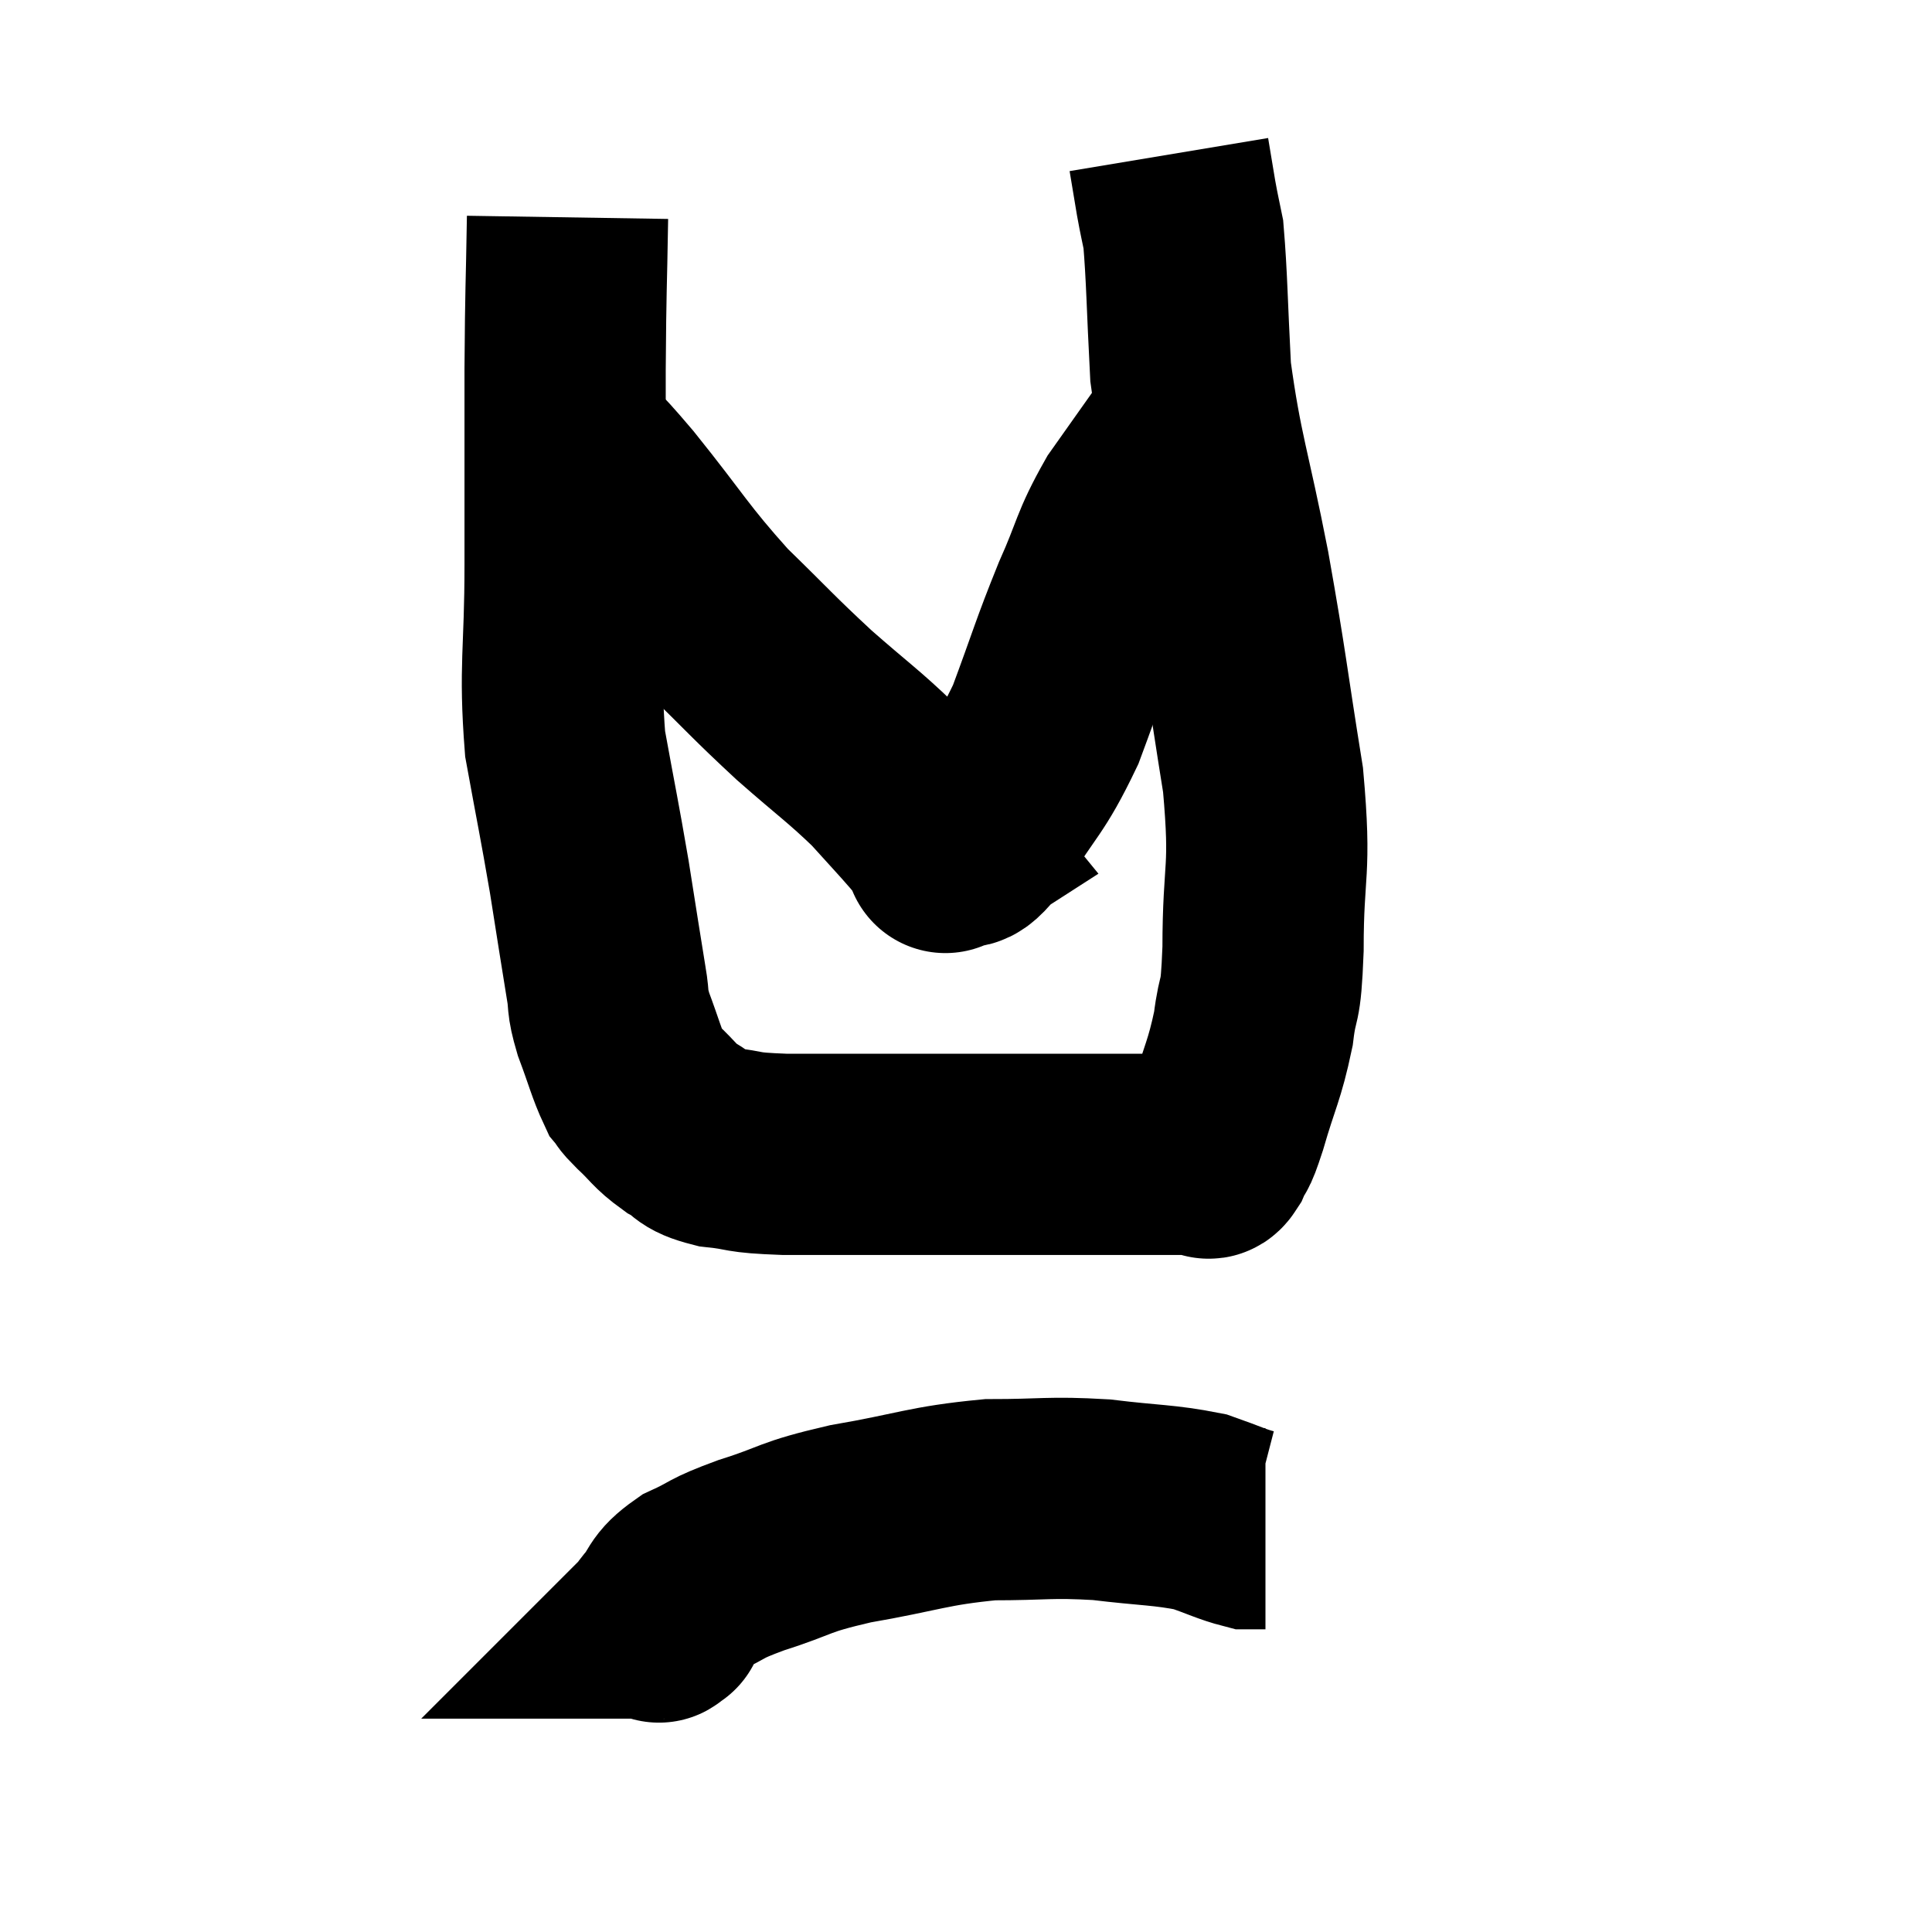 <svg width="48" height="48" viewBox="0 0 48 48" xmlns="http://www.w3.org/2000/svg"><path d="M 14.1 5.4 C 14.07 7.29, 14.055 7.02, 14.04 9.18 C 14.04 11.61, 14.04 11.715, 14.04 14.04 C 14.04 16.26, 13.89 16.545, 14.04 18.48 C 14.34 20.13, 14.385 20.295, 14.64 21.78 C 14.85 23.1, 14.91 23.505, 15.06 24.42 C 15.15 24.93, 15.06 24.825, 15.24 25.44 C 15.51 26.16, 15.57 26.43, 15.78 26.88 C 15.93 27.06, 15.795 26.955, 16.08 27.24 C 16.5 27.63, 16.485 27.705, 16.92 28.02 C 17.37 28.26, 17.175 28.335, 17.82 28.5 C 18.66 28.59, 18.3 28.635, 19.5 28.68 C 21.06 28.68, 20.64 28.68, 22.62 28.68 C 25.02 28.68, 25.665 28.68, 27.42 28.68 C 28.53 28.68, 29.01 28.68, 29.64 28.68 C 29.79 28.68, 29.82 28.68, 29.94 28.68 C 30.03 28.68, 29.985 28.89, 30.12 28.68 C 30.3 28.26, 30.225 28.62, 30.48 27.84 C 30.81 26.7, 30.915 26.625, 31.14 25.56 C 31.26 24.57, 31.32 25.125, 31.38 23.58 C 31.38 21.48, 31.59 21.735, 31.38 19.38 C 30.96 16.77, 30.99 16.695, 30.54 14.16 C 30.06 11.7, 29.865 11.325, 29.58 9.24 C 29.49 7.53, 29.49 6.9, 29.4 5.82 C 29.31 5.37, 29.31 5.415, 29.22 4.92 C 29.13 4.38, 29.085 4.11, 29.04 3.84 C 29.04 3.84, 29.04 3.84, 29.04 3.84 L 29.04 3.84" fill="none" stroke="black" stroke-width="5"></path><path d="M 14.04 10.98 C 14.67 11.64, 14.37 11.205, 15.3 12.3 C 16.53 13.83, 16.59 14.055, 17.76 15.36 C 18.87 16.44, 18.93 16.545, 19.98 17.52 C 20.97 18.39, 21.195 18.525, 21.96 19.26 C 22.5 19.86, 22.635 19.995, 23.04 20.46 C 23.31 20.79, 23.445 20.955, 23.58 21.12 C 23.58 21.12, 23.37 21.255, 23.58 21.12 C 24 20.85, 23.82 21.36, 24.42 20.58 C 25.2 19.29, 25.305 19.41, 25.98 18 C 26.55 16.47, 26.58 16.275, 27.12 14.94 C 27.63 13.8, 27.555 13.695, 28.14 12.66 C 28.8 11.73, 29.07 11.34, 29.46 10.8 C 29.58 10.65, 29.565 10.71, 29.7 10.5 C 29.85 10.23, 29.925 10.095, 30 9.96 C 30 9.96, 30 9.96, 30 9.96 L 30 9.96" fill="none" stroke="black" stroke-width="5"></path><path d="M 16.62 40.08 C 16.56 40.14, 16.53 40.17, 16.5 40.2 C 16.5 40.2, 16.5 40.2, 16.5 40.2 C 16.5 40.2, 16.515 40.2, 16.5 40.2 C 16.47 40.2, 16.26 40.425, 16.44 40.2 C 16.83 39.75, 16.665 39.69, 17.22 39.3 C 17.94 38.97, 17.685 39, 18.66 38.64 C 19.89 38.25, 19.635 38.205, 21.12 37.86 C 22.86 37.56, 23.04 37.41, 24.6 37.26 C 25.98 37.26, 26.055 37.185, 27.36 37.26 C 28.59 37.41, 28.905 37.38, 29.82 37.56 C 30.42 37.77, 30.615 37.875, 31.02 37.98 L 31.44 37.98" fill="none" stroke="black" stroke-width="5"></path></svg>